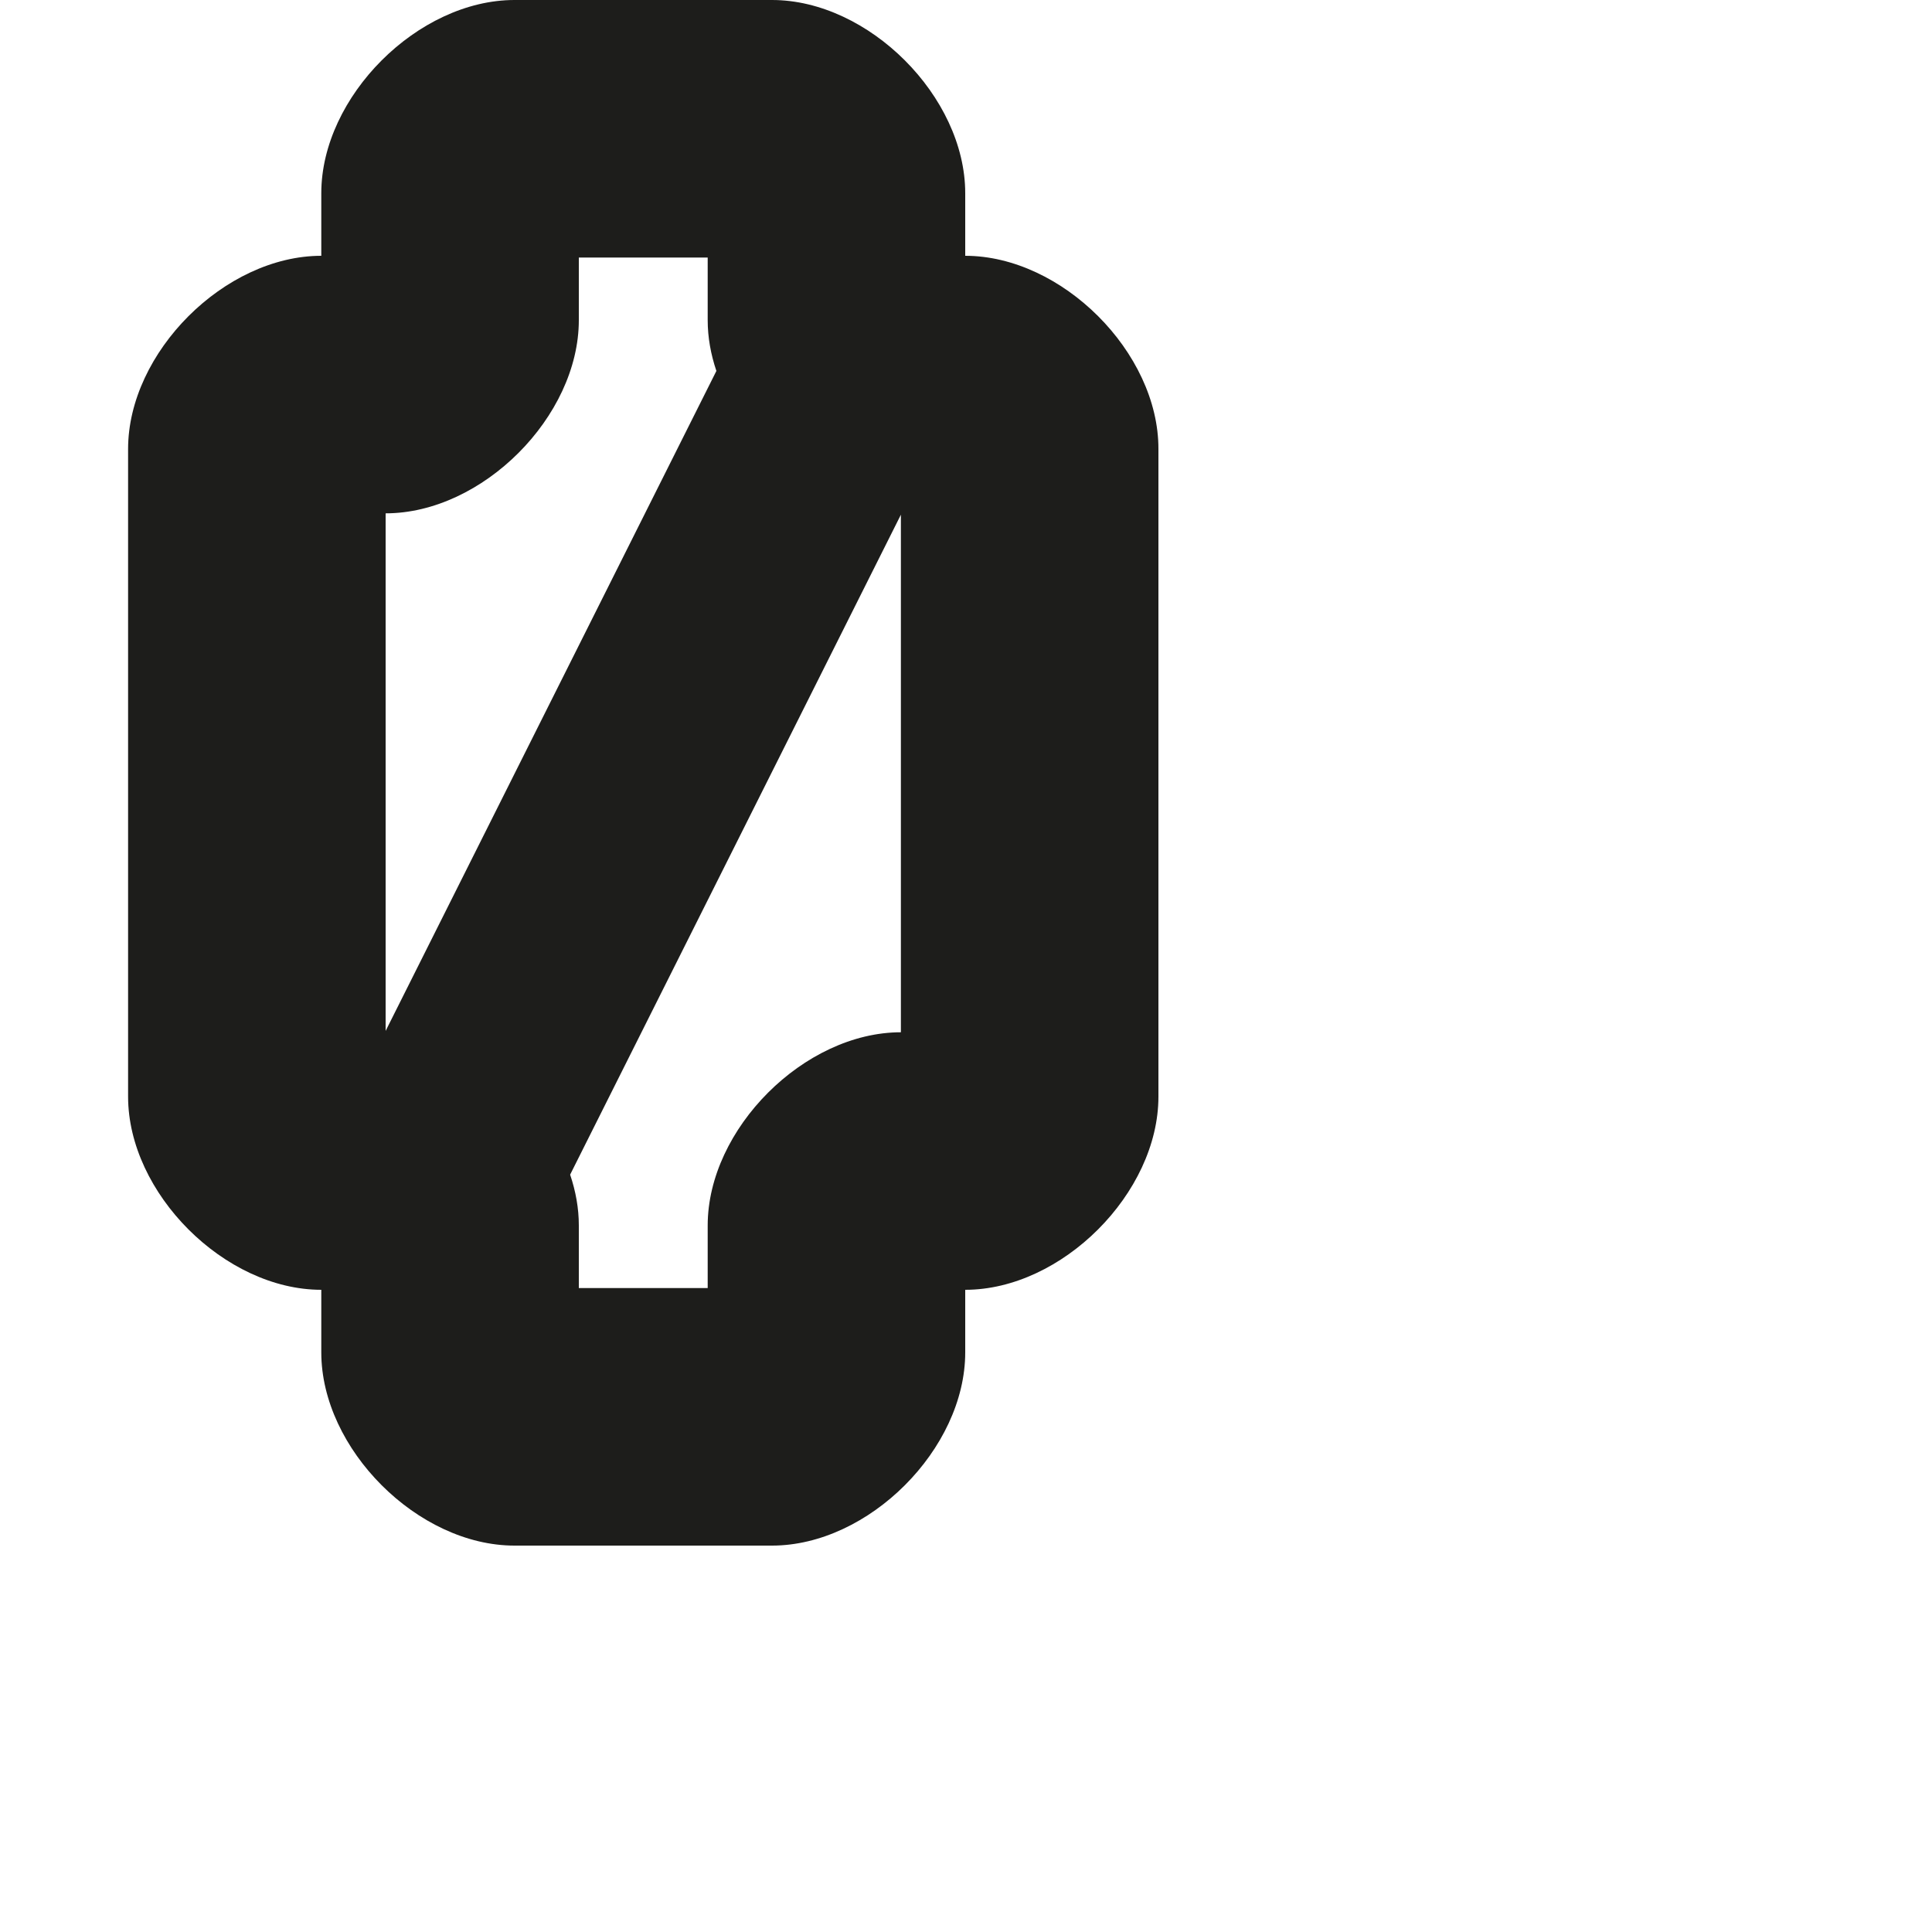 <?xml version="1.0" encoding="utf-8"?>
<!-- Generator: Adobe Illustrator 19.2.1, SVG Export Plug-In . SVG Version: 6.00 Build 0)  -->
<svg version="1.1" id="Calque_1" xmlns="http://www.w3.org/2000/svg" xmlns:xlink="http://www.w3.org/1999/xlink" x="0px" y="0px"
	 viewBox="0 0 1000 1000" style="enable-background:new 0 0 1000 1000;" xml:space="preserve">
<style type="text/css">
	.st0{fill:#1D1D1B;}
</style>
<path class="st0" d="M499.6,132.4V100c0-50-50-100-100-100H266.3c-50,0-100,50-100,100v32.4c-50,0-100,50-100,100v335.2
	c0,50,50,100,100,100V700c0,50,50,100,100,100h133.3c50,0,100-50,100-100v-32.4c50,0,100-50,100-100V232.4
	C599.7,182.4,549.6,132.4,499.6,132.4z M199.6,265.7c50,0,100-50,100-100v-32.4h66.7v32.4c0,8.9,1.6,17.7,4.5,26.3L199.6,533.6
	V265.7z M466.3,534.3c-50,0-100,50-100,100v32.4h-66.7v-32.4c0-8.9-1.6-17.7-4.5-26.3l171.2-341.6V534.3z"/>
</svg>

